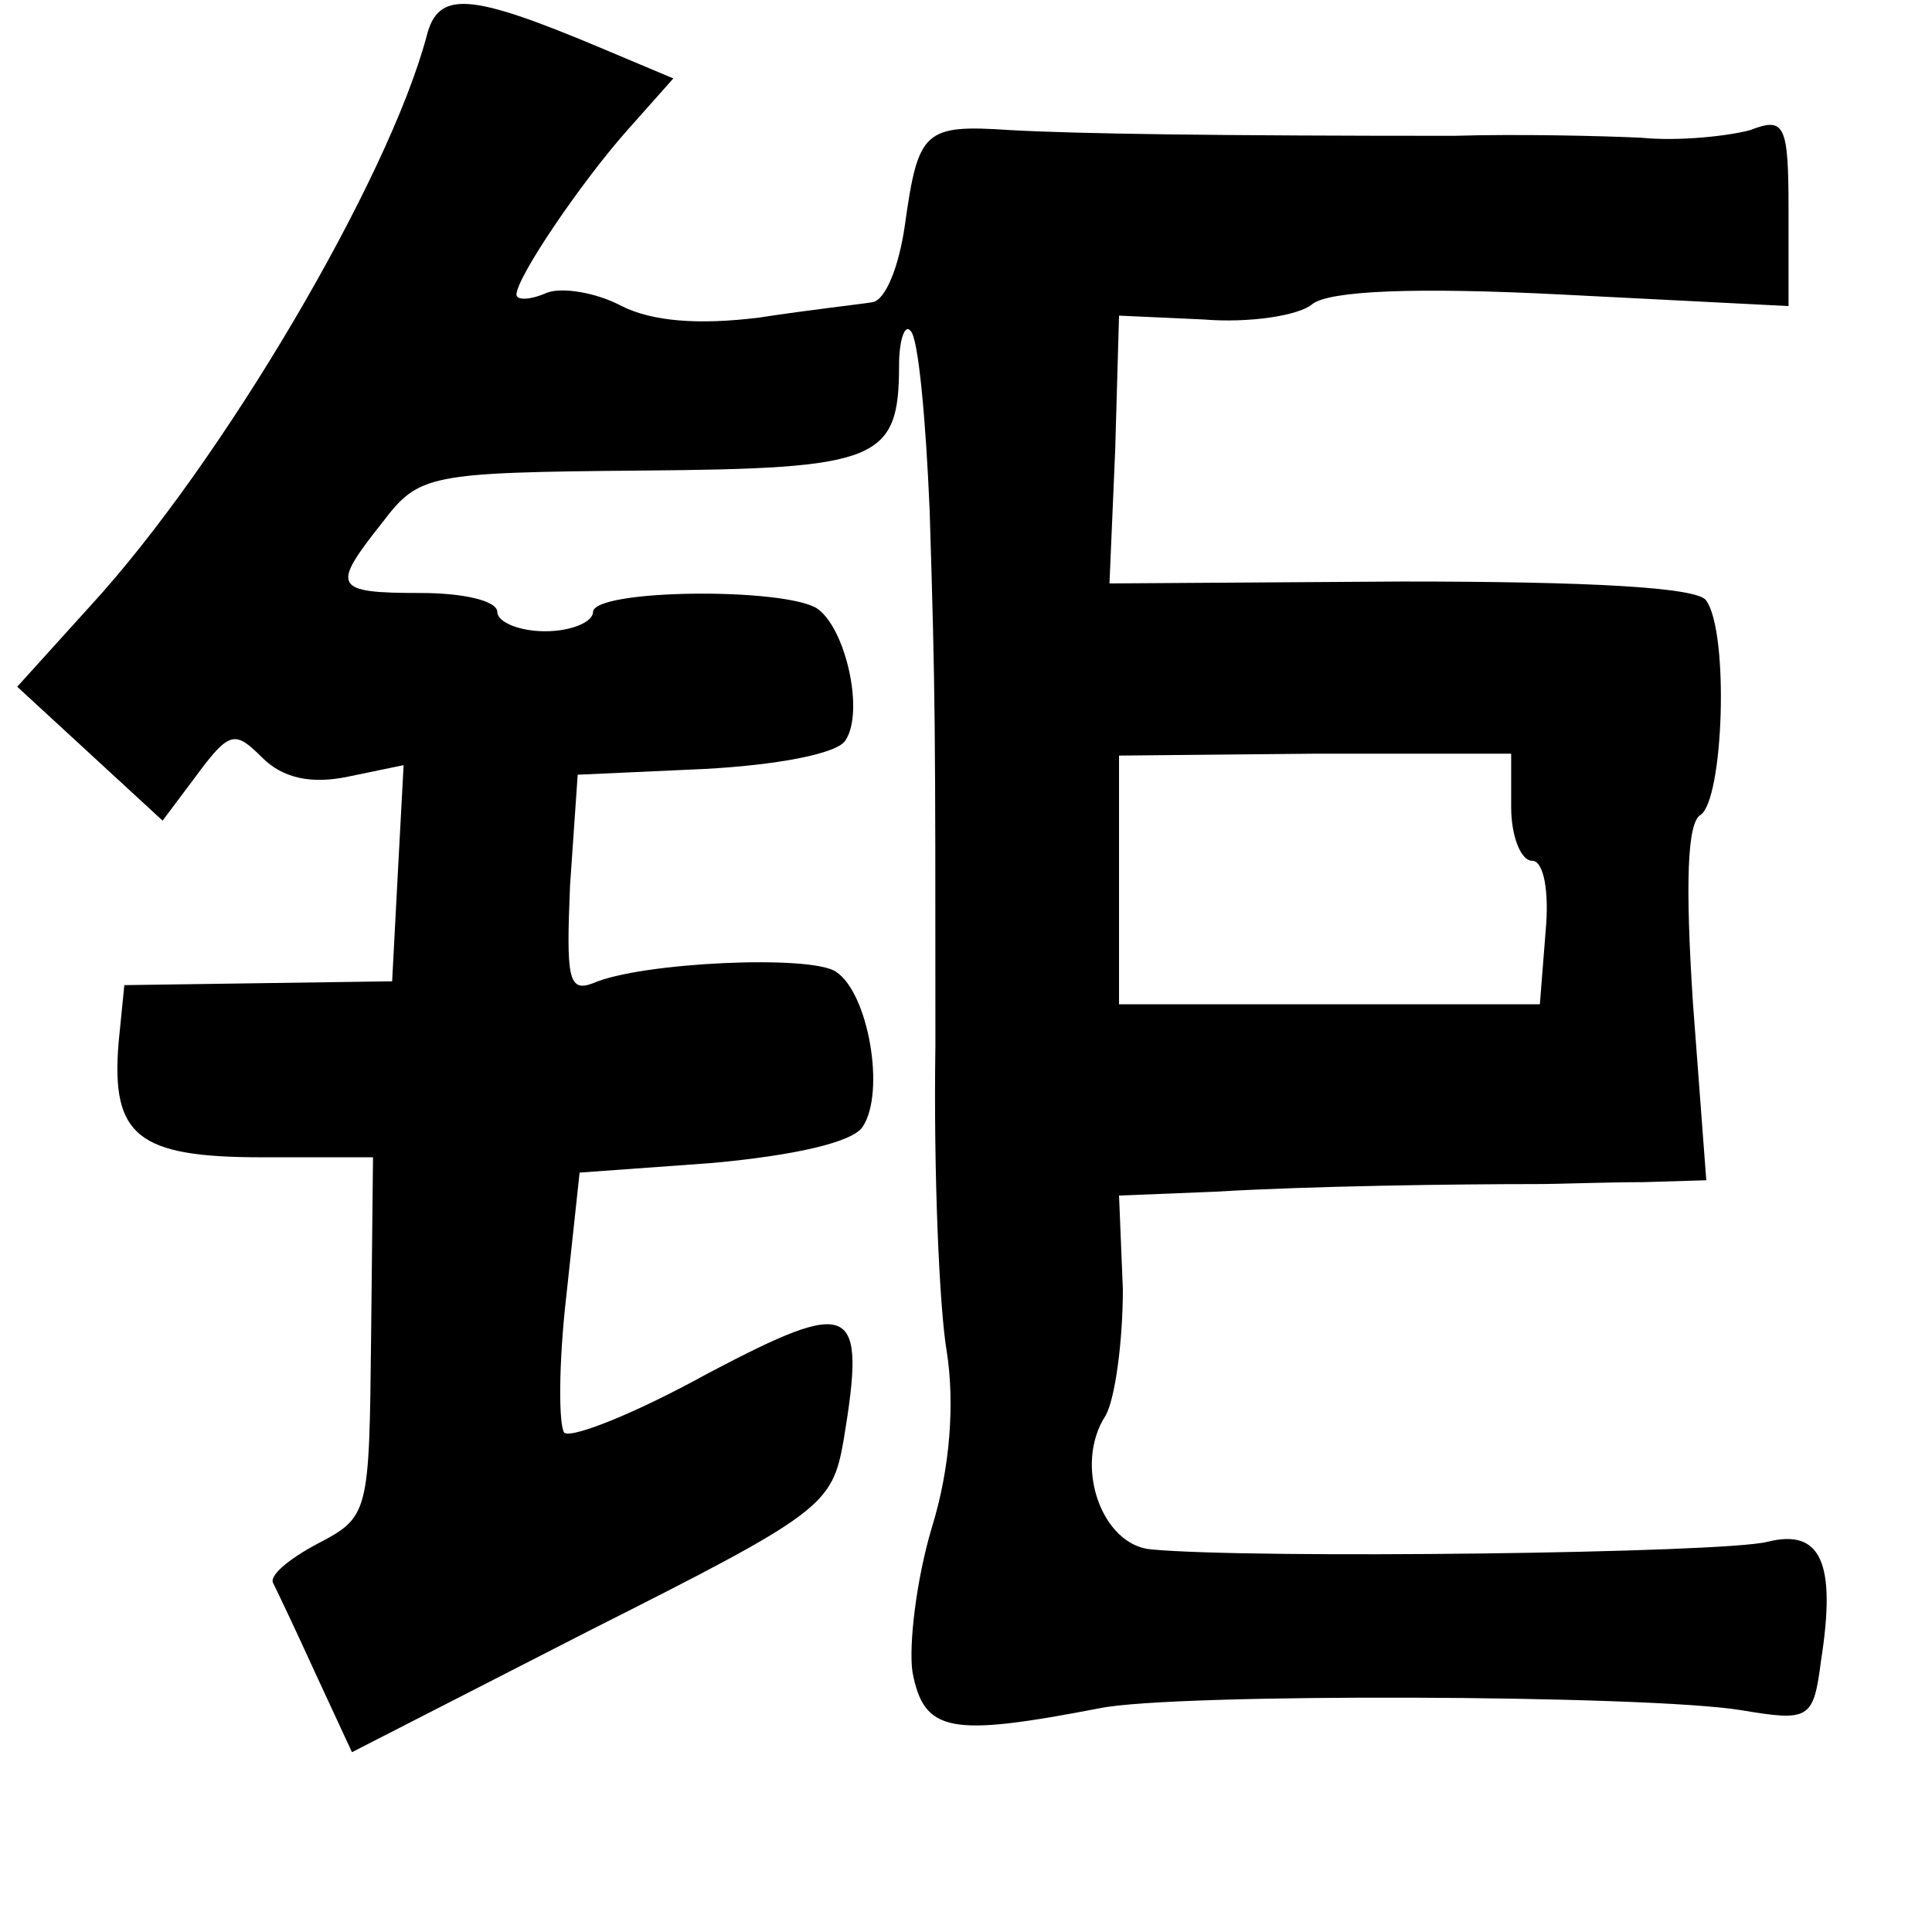 <?xml version="1.0" standalone="no"?>
<!DOCTYPE svg PUBLIC "-//W3C//DTD SVG 20010904//EN"
 "http://www.w3.org/TR/2001/REC-SVG-20010904/DTD/svg10.dtd">
<svg version="1.0" xmlns="http://www.w3.org/2000/svg"
 width="101pt" height="101pt" viewBox="0 0 101 101"
 preserveAspectRatio="xMidYMid meet">
<g transform="translate(0,101) scale(0.1,-0.1)"
fill="#000000" stroke="none">
<path d="M223 991 c-20 -75 -107 -223 -176 -298 l-38 -42 38 -35 38 -35 18 24
c17 23 20 23 34 9 11 -11 26 -14 45 -10 l29 6 -3 -56 -3 -57 -70 -1 -70 -1 -3
-30 c-4 -49 10 -60 75 -60 l58 0 -1 -94 c-1 -92 -1 -94 -28 -108 -15 -8 -26
-17 -23 -21 2 -4 12 -25 22 -47 l19 -41 125 64 c121 61 126 65 132 99 12 72 5
75 -71 35 -38 -21 -71 -34 -75 -31 -3 4 -3 36 1 71 l7 65 69 5 c44 4 74 11 79
19 12 18 3 70 -14 81 -13 9 -102 5 -127 -6 -13 -5 -14 3 -12 51 l4 58 66 3
c38 2 70 8 74 15 10 15 0 59 -15 69 -18 11 -117 10 -117 -2 0 -5 -11 -10 -25
-10 -14 0 -25 5 -25 10 0 6 -18 10 -40 10 -46 0 -47 3 -20 37 19 25 24 26 135
27 124 1 135 5 135 55 0 13 3 22 6 18 4 -3 8 -46 10 -94 3 -97 3 -110 3 -280
-1 -65 2 -137 6 -160 4 -26 2 -60 -8 -92 -8 -27 -12 -61 -10 -75 6 -32 20 -34
98 -19 39 8 286 7 335 -1 36 -6 38 -5 42 26 8 51 0 69 -28 62 -23 -6 -269 -9
-322 -4 -26 2 -41 44 -24 70 5 9 9 39 9 66 l-2 49 50 2 c50 3 126 4 168 4 12
0 37 1 56 1 l33 1 -7 93 c-4 62 -3 94 4 98 12 8 15 95 3 112 -4 7 -61 10 -159
10 l-153 -1 3 70 2 70 44 -2 c24 -2 50 2 57 8 9 7 53 9 131 5 l118 -6 0 50 c0
45 -2 49 -20 42 -11 -3 -37 -6 -57 -4 -21 1 -65 2 -98 1 -123 0 -196 1 -232 3
-45 3 -48 0 -55 -50 -3 -21 -10 -39 -17 -40 -6 -1 -33 -4 -59 -8 -32 -4 -56
-2 -72 6 -13 7 -31 10 -39 7 -9 -4 -16 -4 -16 -1 0 9 34 59 58 86 l24 27 -38
16 c-69 29 -85 30 -91 6z m567 -403 c0 -15 5 -28 11 -28 6 0 9 -16 7 -37 l-3
-38 -110 0 -110 0 0 65 0 65 103 1 102 0 0 -28z"/>
</g>
</svg>
